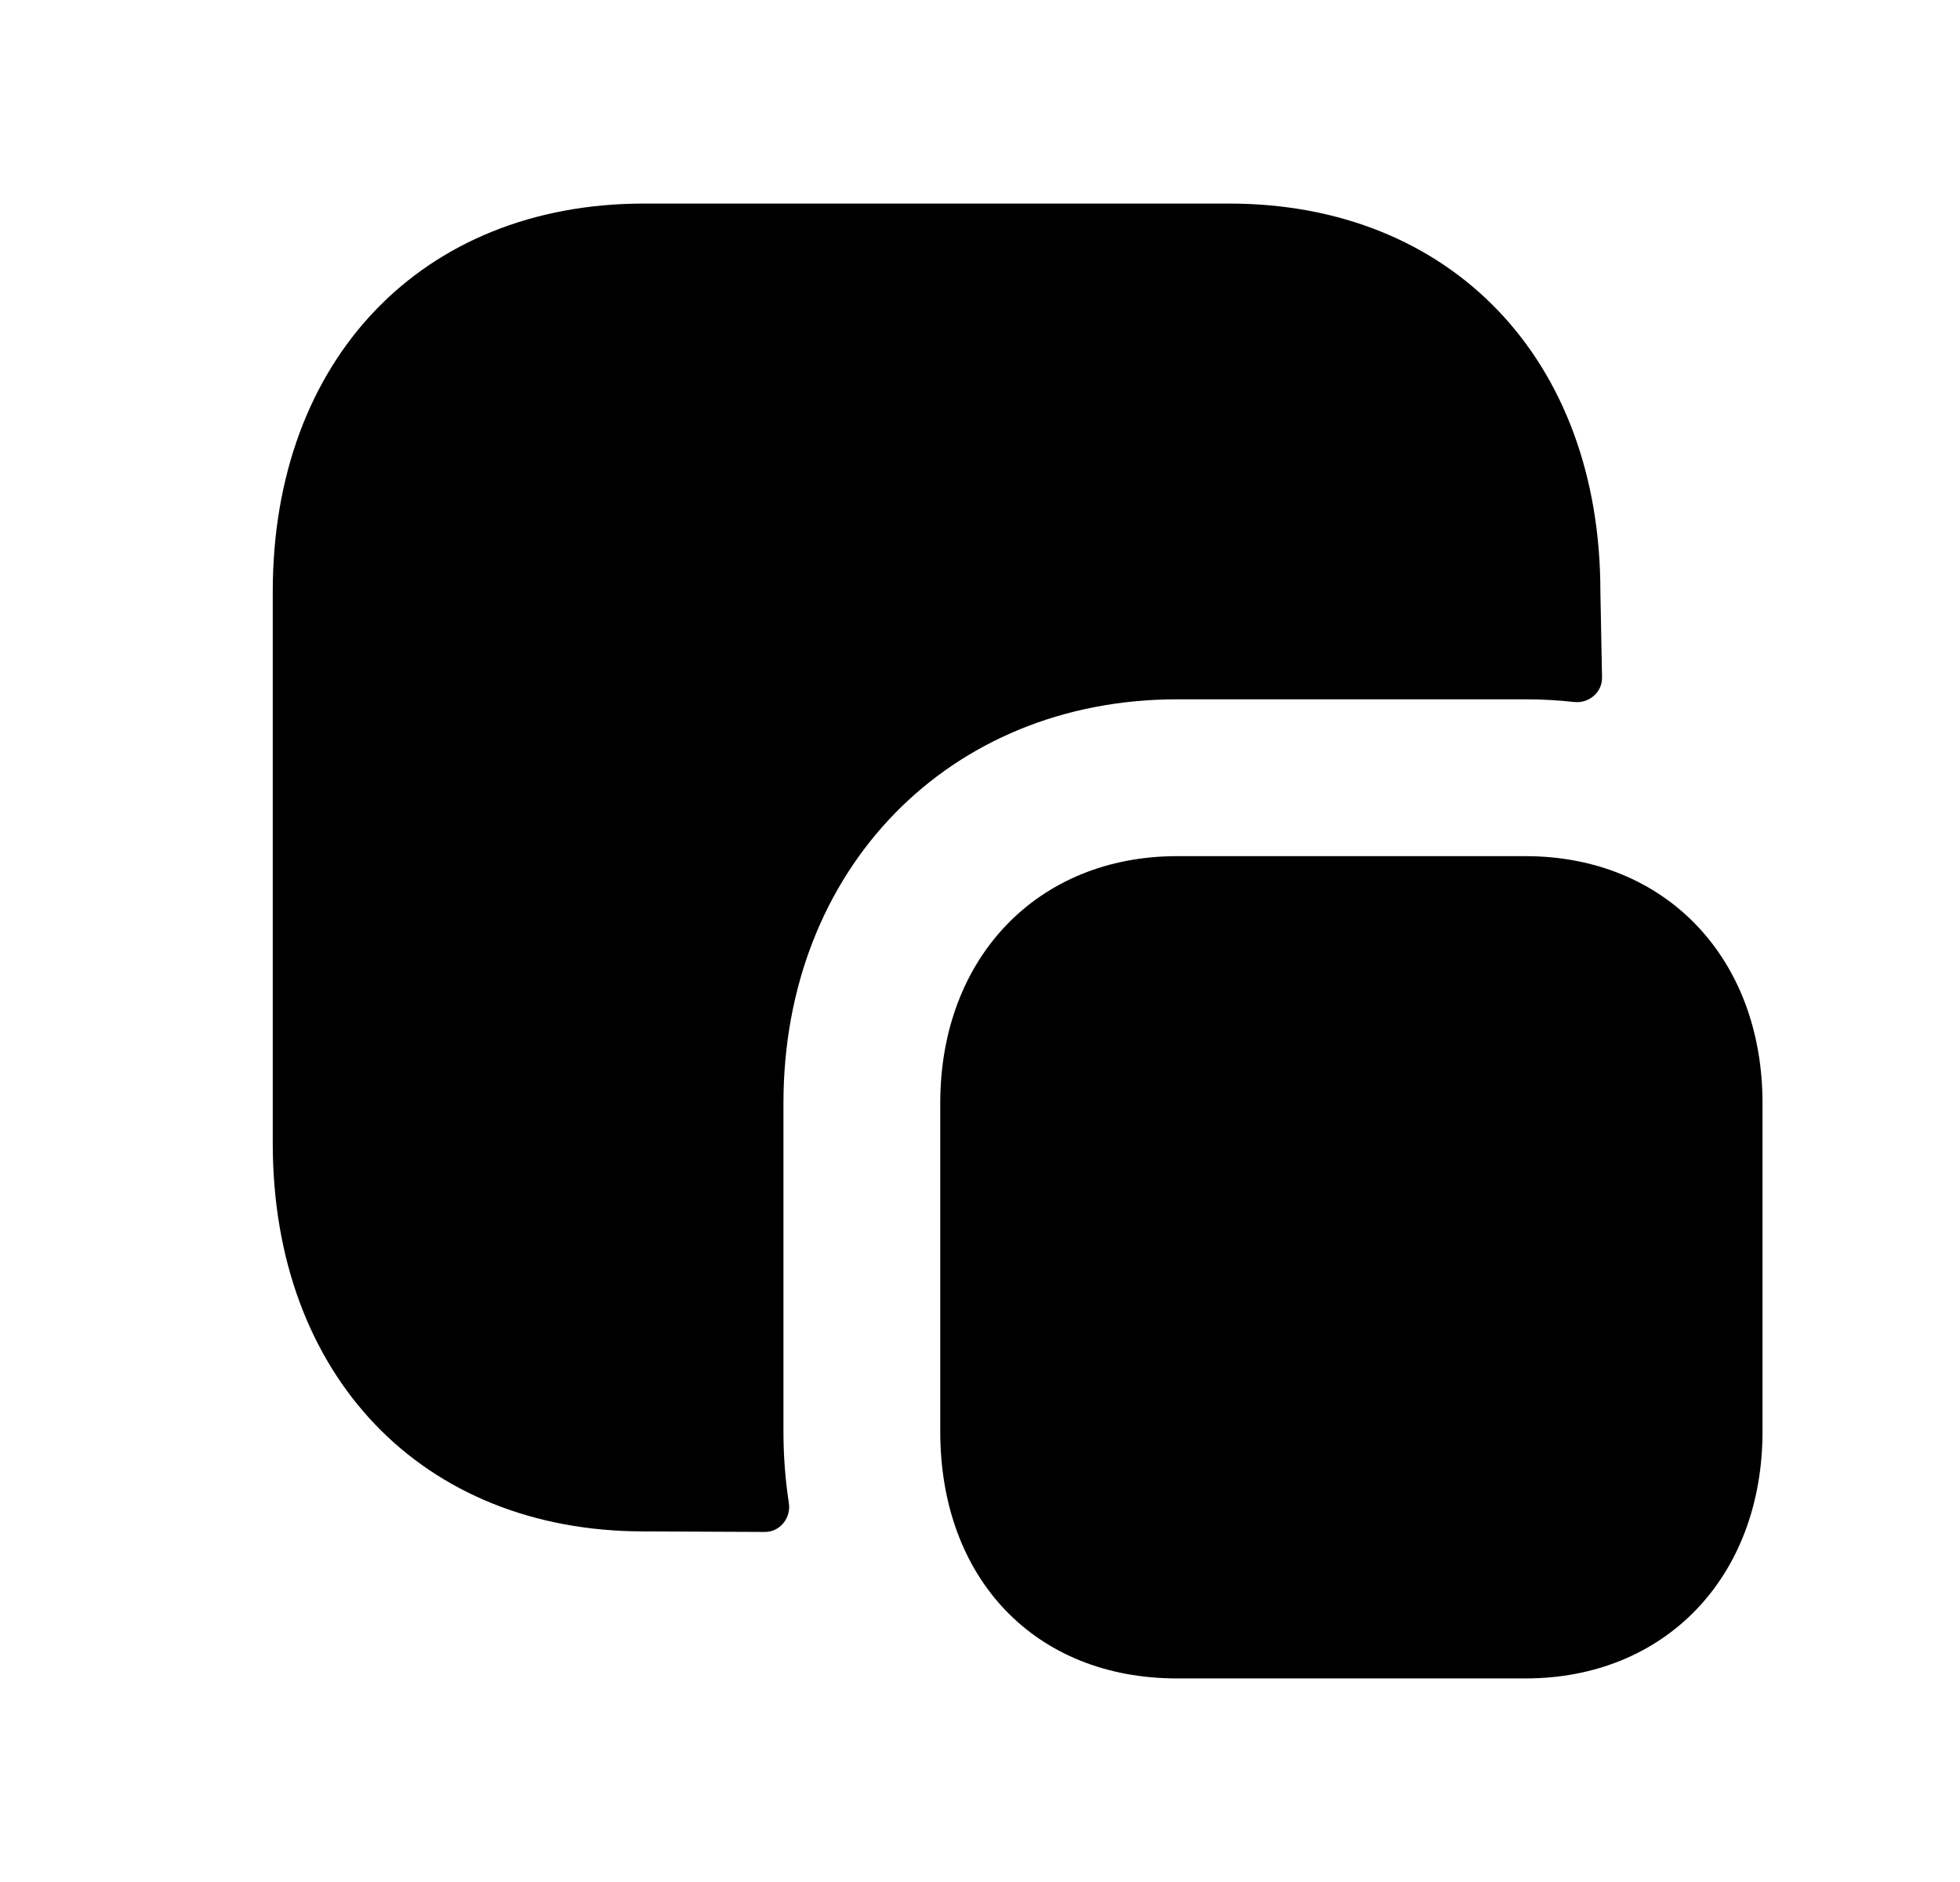 <svg width="25" height="24" viewBox="0 0 25 24" fill="none" xmlns="http://www.w3.org/2000/svg">
<path d="M9.756 19.536C9.948 19.537 10.091 19.358 10.062 19.168C10.017 18.874 9.993 18.569 9.993 18.256V14.068C9.993 11.084 12.104 8.918 15.014 8.918H19.459C19.671 8.918 19.877 8.93 20.079 8.952C20.267 8.973 20.438 8.828 20.434 8.639L20.413 7.54C20.412 4.583 18.509 2.596 15.678 2.596H8.213C5.382 2.596 3.479 4.585 3.479 7.545V14.58C3.479 17.54 5.382 19.529 8.211 19.529L9.756 19.536Z" fill="black"/>
<path d="M15.013 21.404H19.459C21.239 21.404 22.481 20.109 22.481 18.255V14.067C22.481 12.213 21.239 10.918 19.459 10.918H15.013C13.235 10.918 11.993 12.213 11.993 14.067V18.255C11.993 20.138 13.207 21.404 15.013 21.404Z" fill="black"/>
</svg>